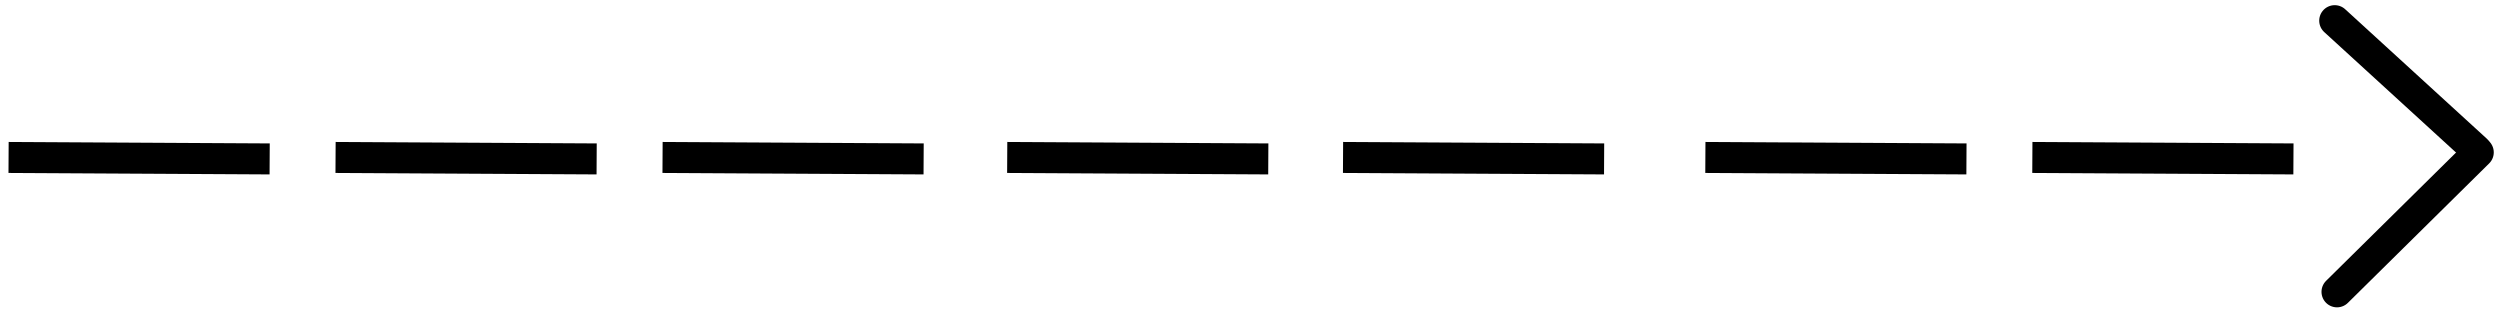 <svg width="242" height="30" viewBox="0 0 242 30" fill="none" xmlns="http://www.w3.org/2000/svg">
<path d="M2.33 15.25L24.603 15.375" stroke="black" stroke-width="3" stroke-linecap="square"/>
<path d="M33.982 15.25L56.255 15.375" stroke="black" stroke-width="3" stroke-linecap="square"/>
<path d="M65.635 15.25L87.907 15.375" stroke="black" stroke-width="3" stroke-linecap="square"/>
<path d="M98.998 15.25L121.271 15.375" stroke="black" stroke-width="3" stroke-linecap="square"/>
<path d="M131.506 15.25L153.778 15.375" stroke="black" stroke-width="3" stroke-linecap="square"/>
<path d="M166.58 15.25L188.853 15.375" stroke="black" stroke-width="3" stroke-linecap="square"/>
<path d="M198.232 15.25L220.505 15.375" stroke="black" stroke-width="3" stroke-linecap="square"/>
<path d="M239.897 14.75L226.221 28.25" stroke="black" stroke-width="3" stroke-linecap="round" stroke-linejoin="round"/>
<path d="M226 2L239.676 14.5" stroke="black" stroke-width="3" stroke-linecap="round" stroke-linejoin="round"/>
</svg>
